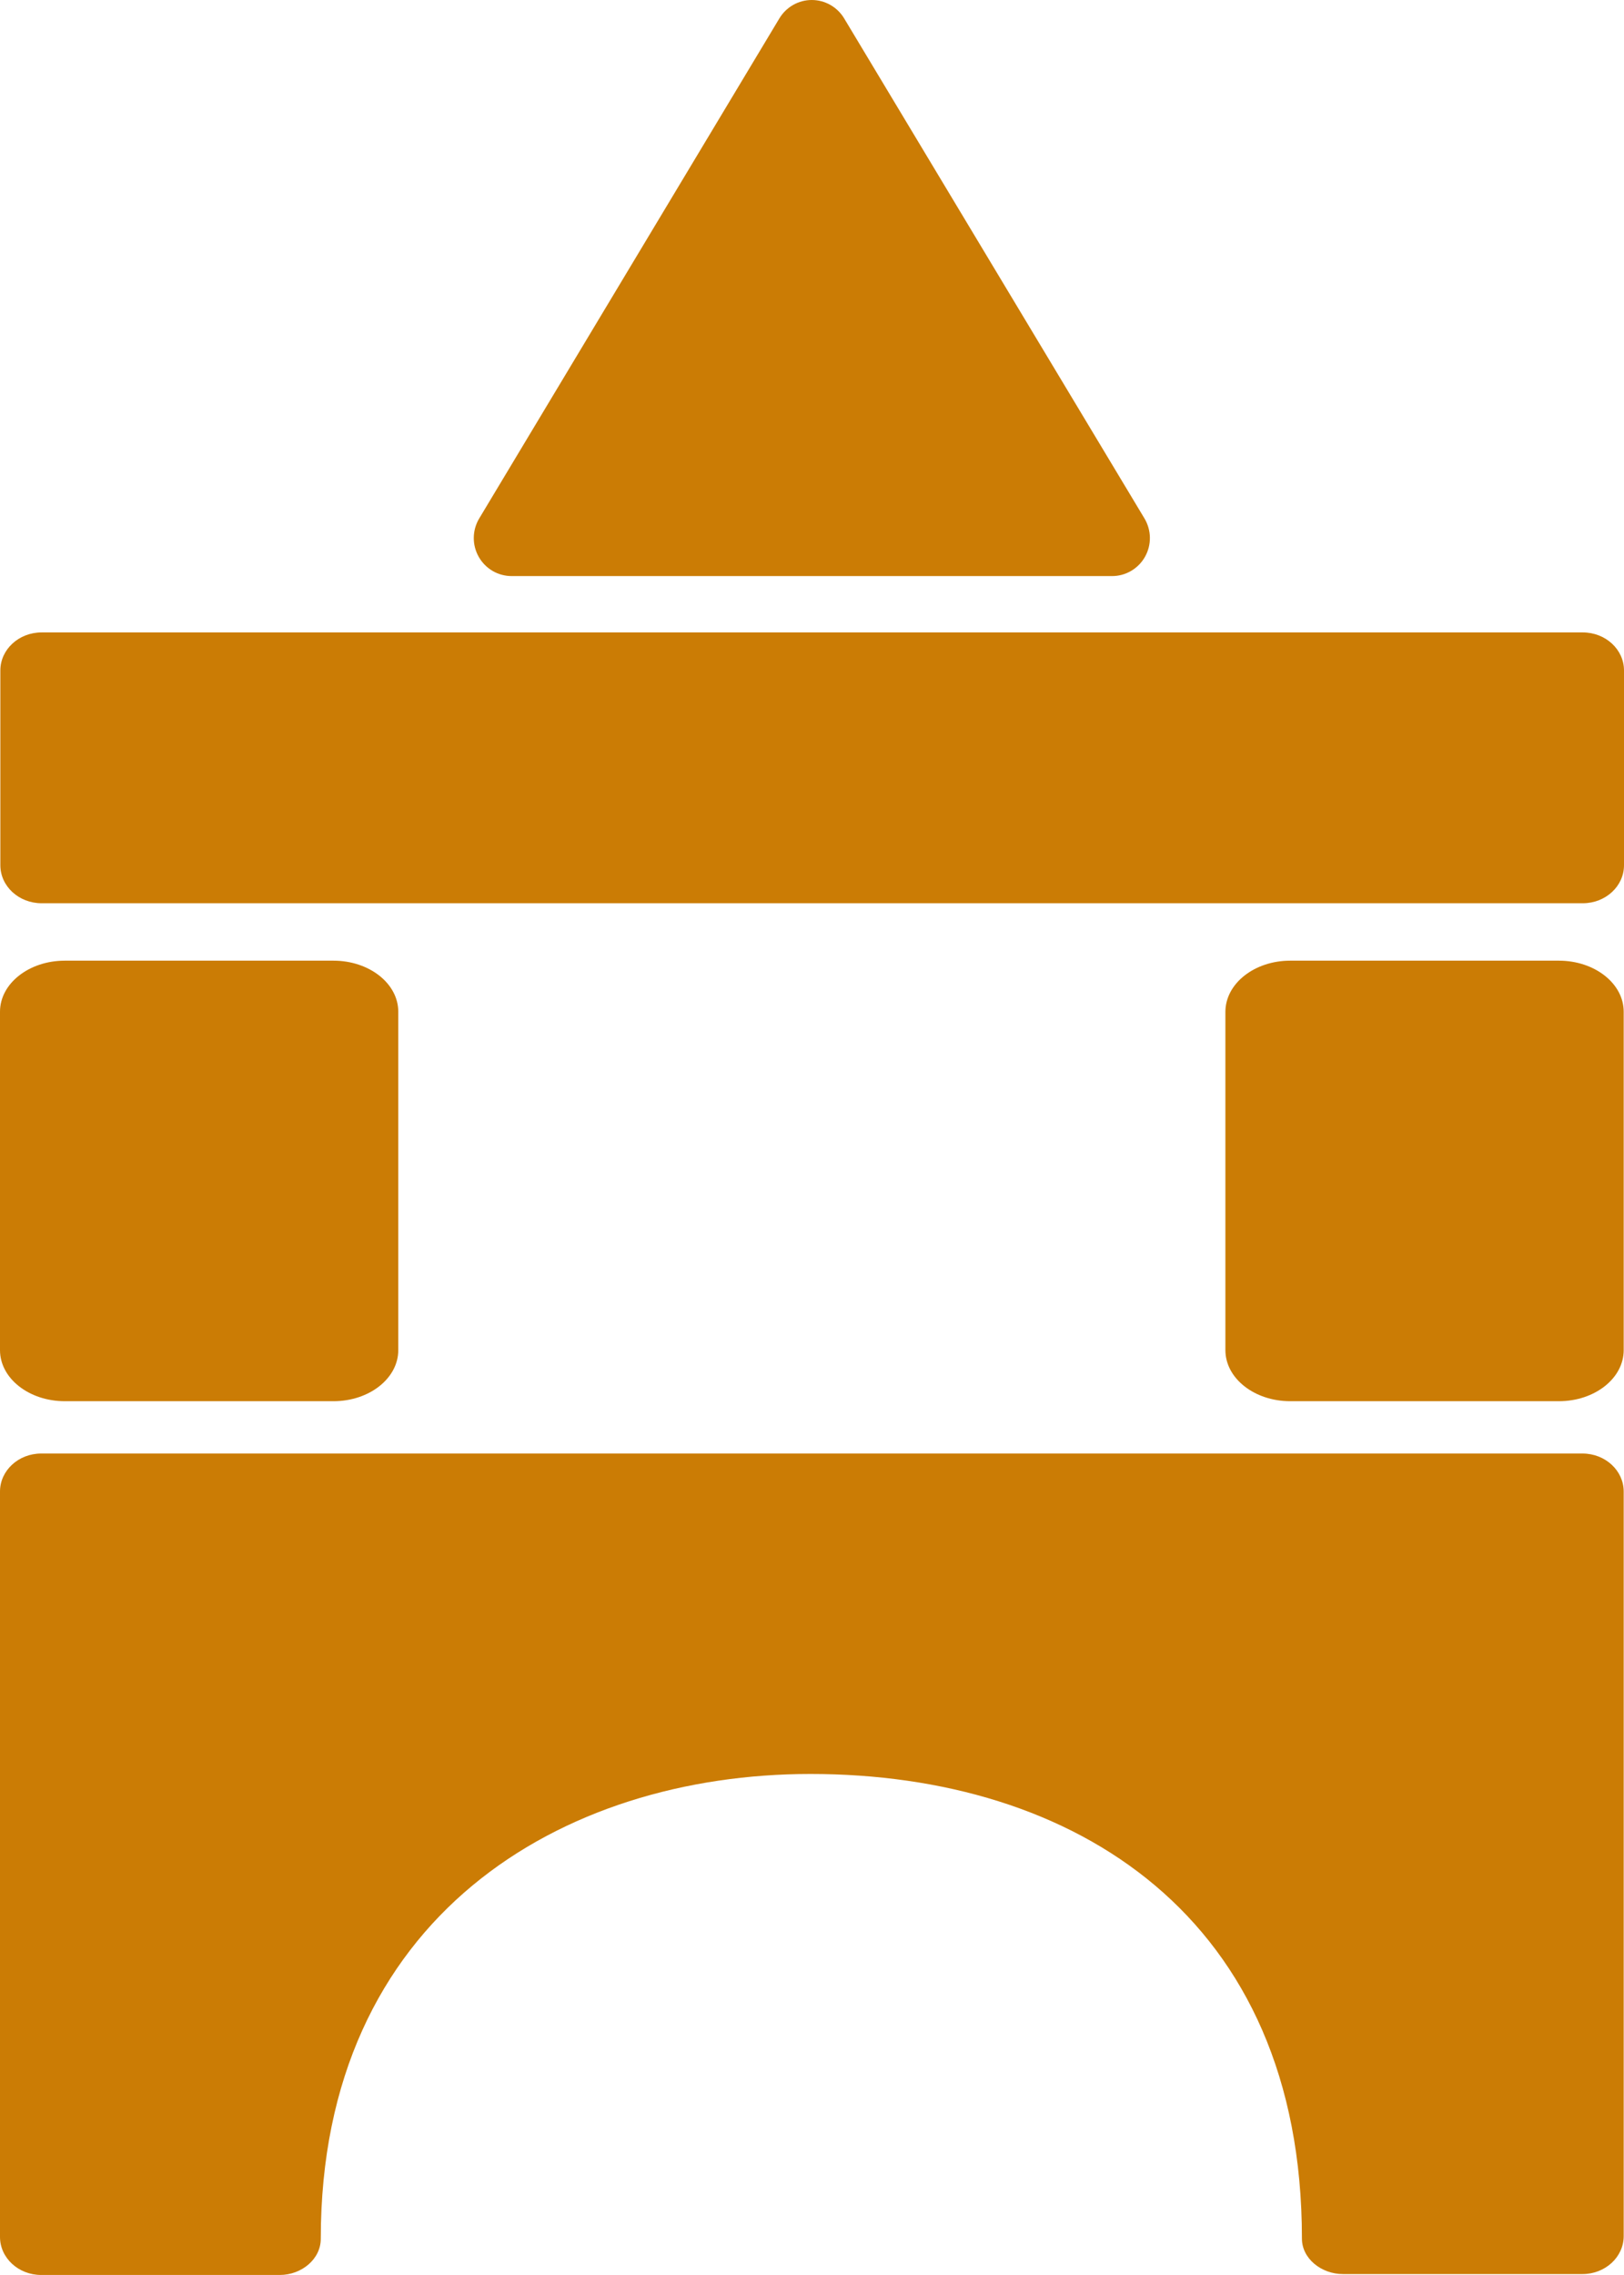 <svg width="65" height="91" viewBox="0 0 65 91" fill="none" xmlns="http://www.w3.org/2000/svg">
<g clip-path="url(#clip0_489_832)">
<path d="M11.194 90.999H1.649C0.739 90.999 0 90.318 0 89.478V59.662C0 58.822 0.739 58.141 1.649 58.141H63.338C64.249 58.141 64.988 58.822 64.988 59.662V89.442C64.988 90.282 64.249 90.963 63.338 90.963H53.754C52.886 90.963 52.109 90.344 52.109 89.543C52.109 76.669 43.004 70.959 32.439 70.959C22.481 70.959 12.839 76.669 12.839 89.549C12.841 90.362 12.075 90.999 11.194 90.999Z" fill="#CB7C05"/>
<path d="M65 26.818V34.609C65 35.449 64.261 36.13 63.35 36.13H1.664C0.753 36.13 0.014 35.449 0.014 34.609V26.818C0.014 25.979 0.753 25.297 1.664 25.297H63.35C64.261 25.297 65 25.979 65 26.818Z" fill="#CB7C05"/>
<path d="M44.509 23.043H20.477C20.209 23.043 19.945 22.972 19.714 22.836C19.482 22.7 19.291 22.505 19.159 22.27C19.027 22.036 18.959 21.77 18.963 21.501C18.967 21.231 19.042 20.968 19.181 20.737L31.194 0.736C31.329 0.511 31.519 0.326 31.746 0.197C31.973 0.068 32.23 0 32.49 0C32.751 0 33.008 0.068 33.235 0.197C33.462 0.326 33.652 0.511 33.787 0.736L45.806 20.736C45.944 20.967 46.02 21.23 46.024 21.5C46.028 21.77 45.961 22.035 45.829 22.27C45.697 22.505 45.505 22.7 45.273 22.836C45.041 22.972 44.778 23.044 44.509 23.043Z" fill="#CB7C05"/>
<path d="M2.593 38.427H13.348C14.78 38.427 15.941 39.341 15.941 40.469V54.006C15.941 55.134 14.78 56.048 13.348 56.048H2.593C1.161 56.048 0 55.134 0 54.006V40.469C0 39.341 1.161 38.427 2.593 38.427Z" fill="#CB7C05"/>
<path d="M51.64 38.427H62.394C63.827 38.427 64.988 39.341 64.988 40.469V54.006C64.988 55.134 63.827 56.048 62.394 56.048H51.64C50.208 56.048 49.046 55.134 49.046 54.006V40.469C49.051 39.341 50.208 38.427 51.64 38.427Z" fill="#CB7C05"/>
</g>
<defs>
<clipPath id="clip0_489_832">
<rect width="65" height="91" fill="white"/>
</clipPath>
</defs>
</svg>
